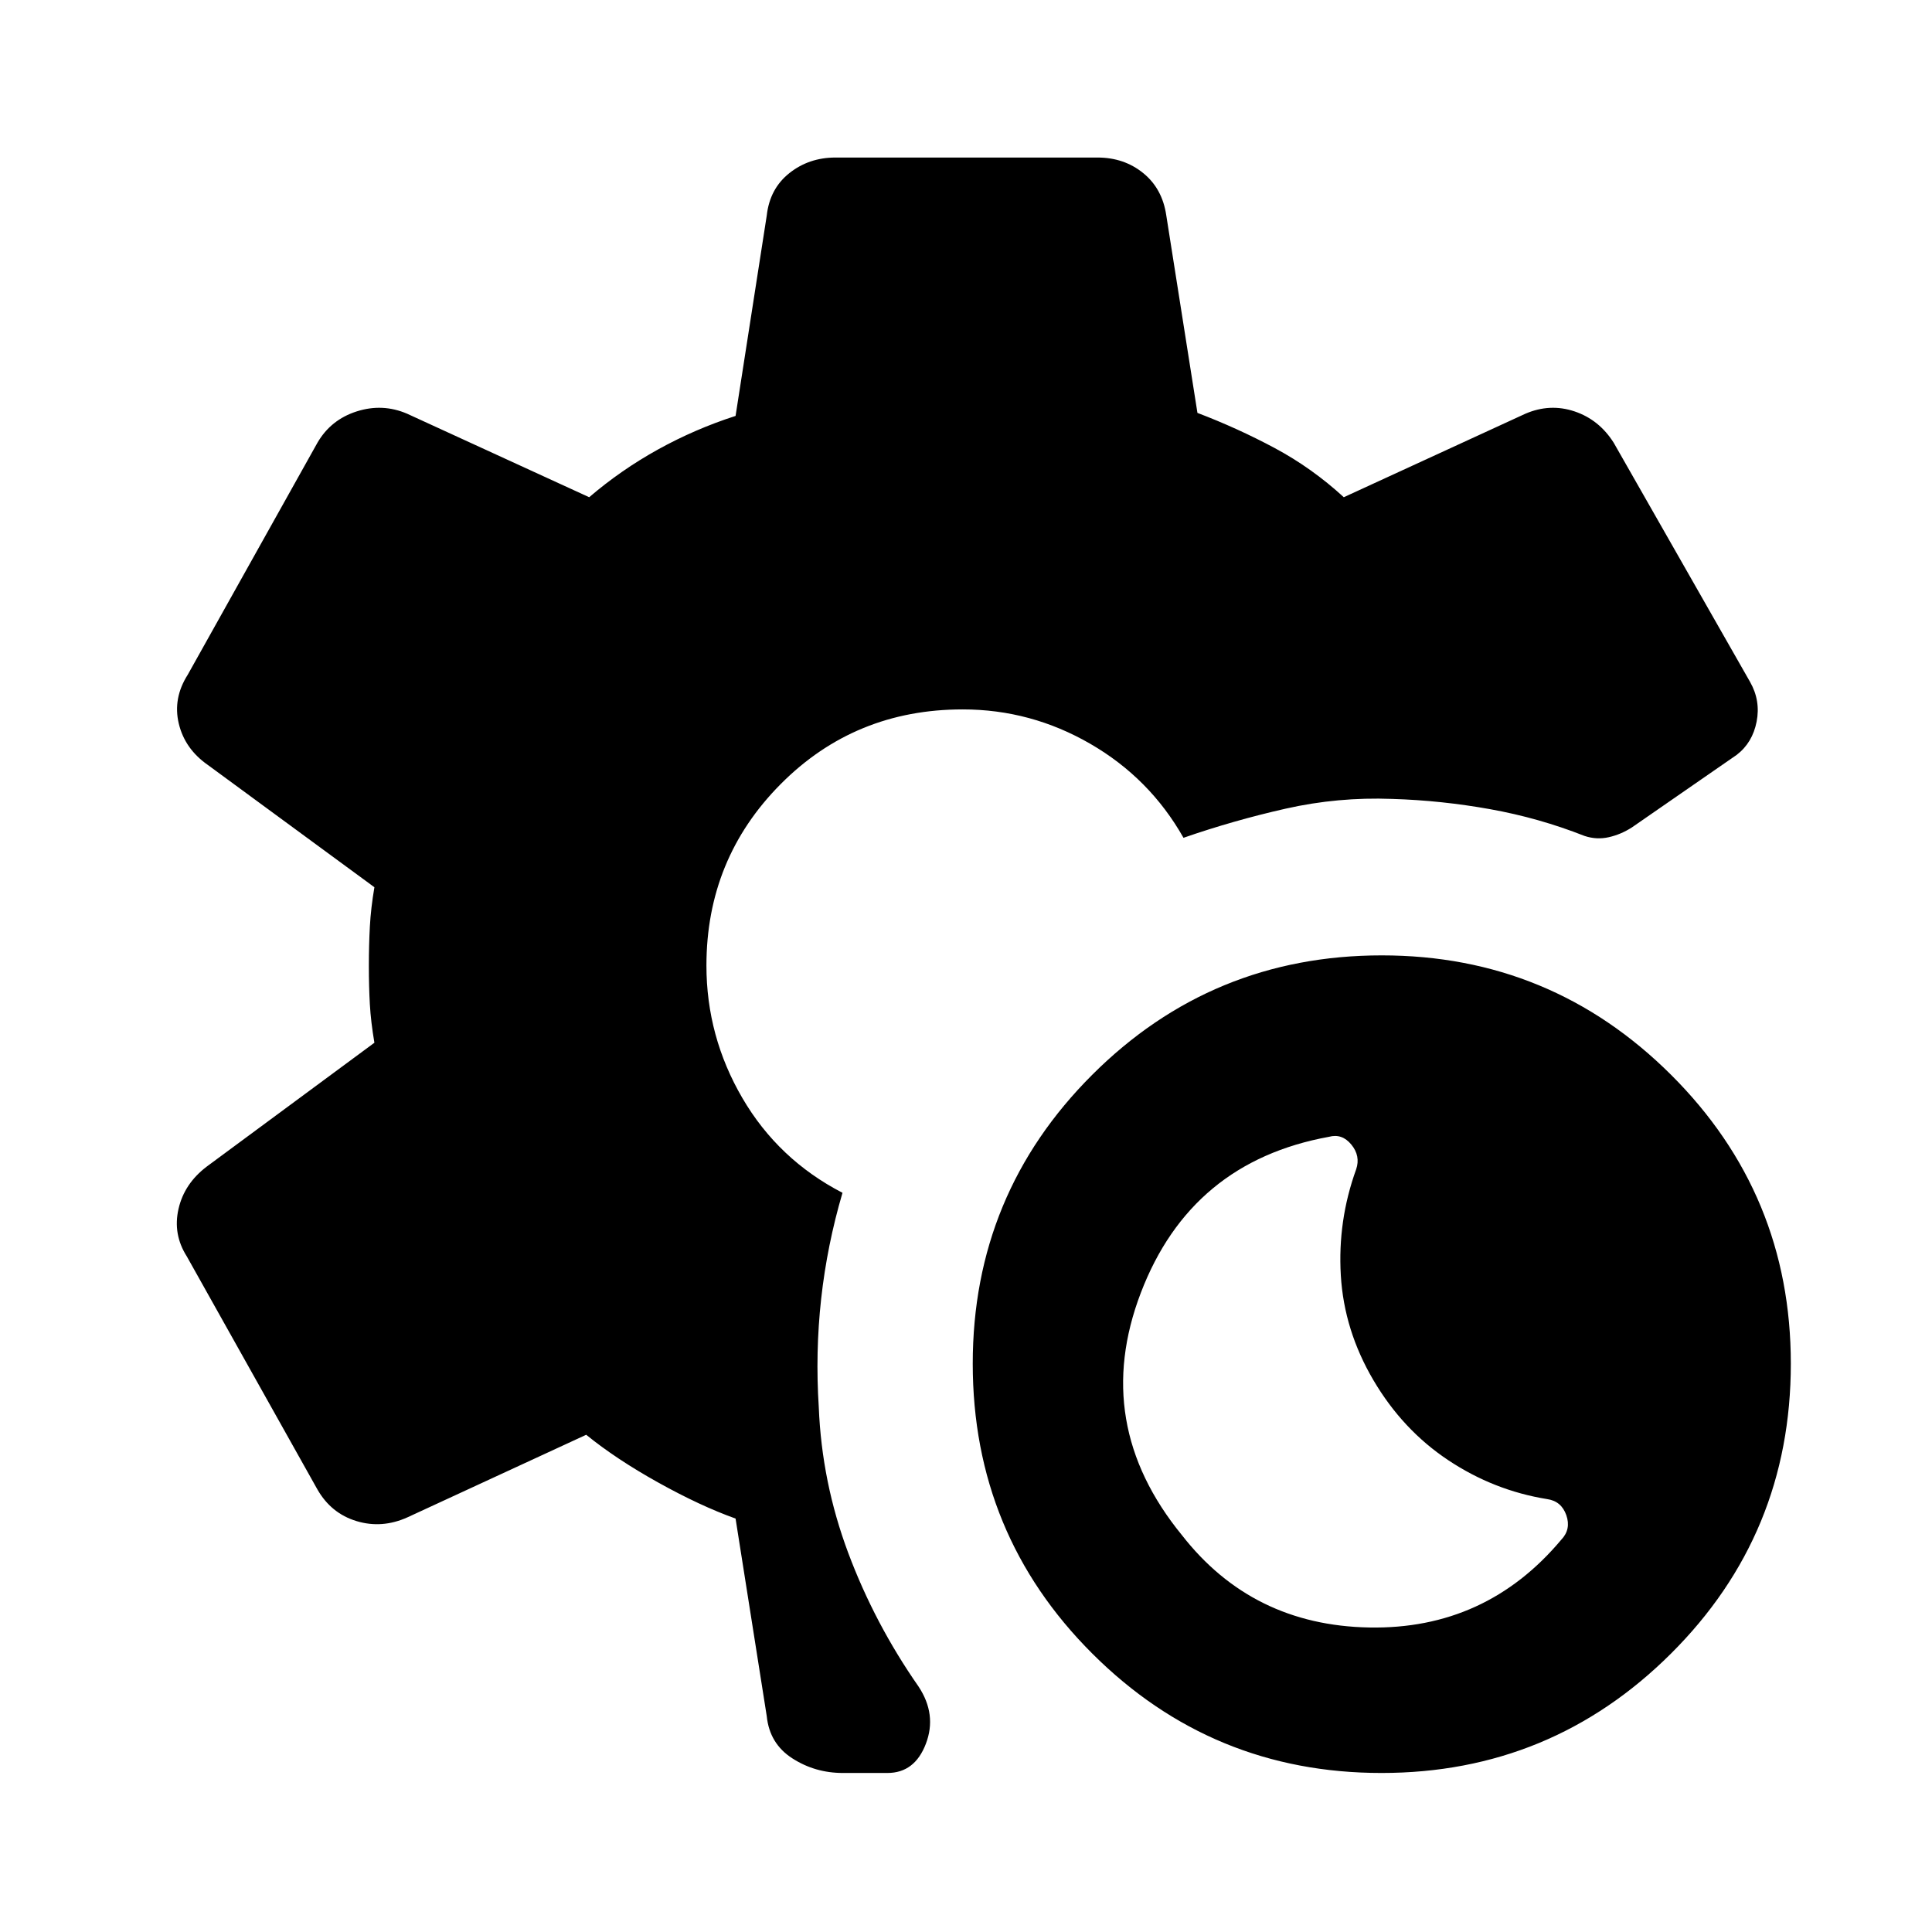 <svg xmlns="http://www.w3.org/2000/svg" height="48" viewBox="0 -960 960 960" width="48"><path d="M686.47-79.02q-84.27 0-143.7-59.31-59.42-59.31-59.42-144.08 0-84.26 59.41-143.57 59.41-59.3 143.83-59.3 84.15 0 143.7 59.3 59.56 59.31 59.56 143.57 0 84.77-59.56 144.08-59.55 59.31-143.82 59.31Zm89.33-115.92q4.94-5.19 2.49-12.18-2.45-6.99-9.55-7.99-26.46-4.26-49.13-19.34t-37.21-39.82q-14.53-24.73-16.15-51.95-1.62-27.21 7.62-52.75 2.24-6.63-2.38-12.27-4.62-5.65-11.12-3.89-68.65 12.48-93.5 77.52-24.85 65.04 20.44 120.44 34.9 44.75 92.93 45.86 58.04 1.11 95.56-43.63ZM418.83-79.02q-13.84 0-25.13-7.27-11.3-7.26-12.7-20.91l-15.5-98.23q-17.57-6.29-38.49-17.94-20.92-11.65-35.73-23.7l-88.76 41q-12.69 5.74-25.36 1.9-12.68-3.84-19.51-15.85L92.8-335.74q-6.97-10.98-4.1-23.56 2.87-12.59 14.08-21.07l83.26-61.5q-1.76-10.29-2.26-19.06-.5-8.78-.5-19.07 0-10.29.5-19.57.5-9.27 2.26-19.56l-82.76-60.76q-11.45-7.98-14.45-20.57-3-12.58 4.47-24.3l64.44-115.26q6.65-11.44 19.49-15.55 12.84-4.1 25.05 1.14l90.48 41.5q15.81-13.55 34.22-23.74 18.41-10.18 38.52-16.66l15.5-99.63q1.5-13.3 11.25-21.03t22.9-7.73h130.2q13.17 0 22.68 7.71t11.47 20.94l15.5 98.24q19.8 7.53 38.32 17.43 18.52 9.9 34.4 24.47l90.26-41.5q12.22-5.24 24.42-1.14 12.21 4.11 19.45 15.59l67.74 118.81q5.3 9.32 3.26 19.78-2.05 10.46-9.89 16.48l-52.07 36.04q-5.43 3.5-11.48 4.87-6.06 1.37-12.08-.63-22.66-8.94-46.9-13.29-24.24-4.36-48.67-5.1-26.91-1.02-52.84 4.82-25.92 5.85-50.85 14.5-16.77-29.63-46.32-46.71-29.56-17.09-63.39-17.09-53.58 0-90.46 37.13-36.88 37.13-36.88 90.13 0 35.22 17.84 65.82 17.84 30.59 49.77 47.12-7.65 26.01-10.6 52.67-2.94 26.65-1.18 53.93 1.5 37.24 14.64 72.36t34.92 66.36q9.2 13.89 3.66 28.43-5.54 14.53-19.09 14.53h-22.15Z"/></svg>